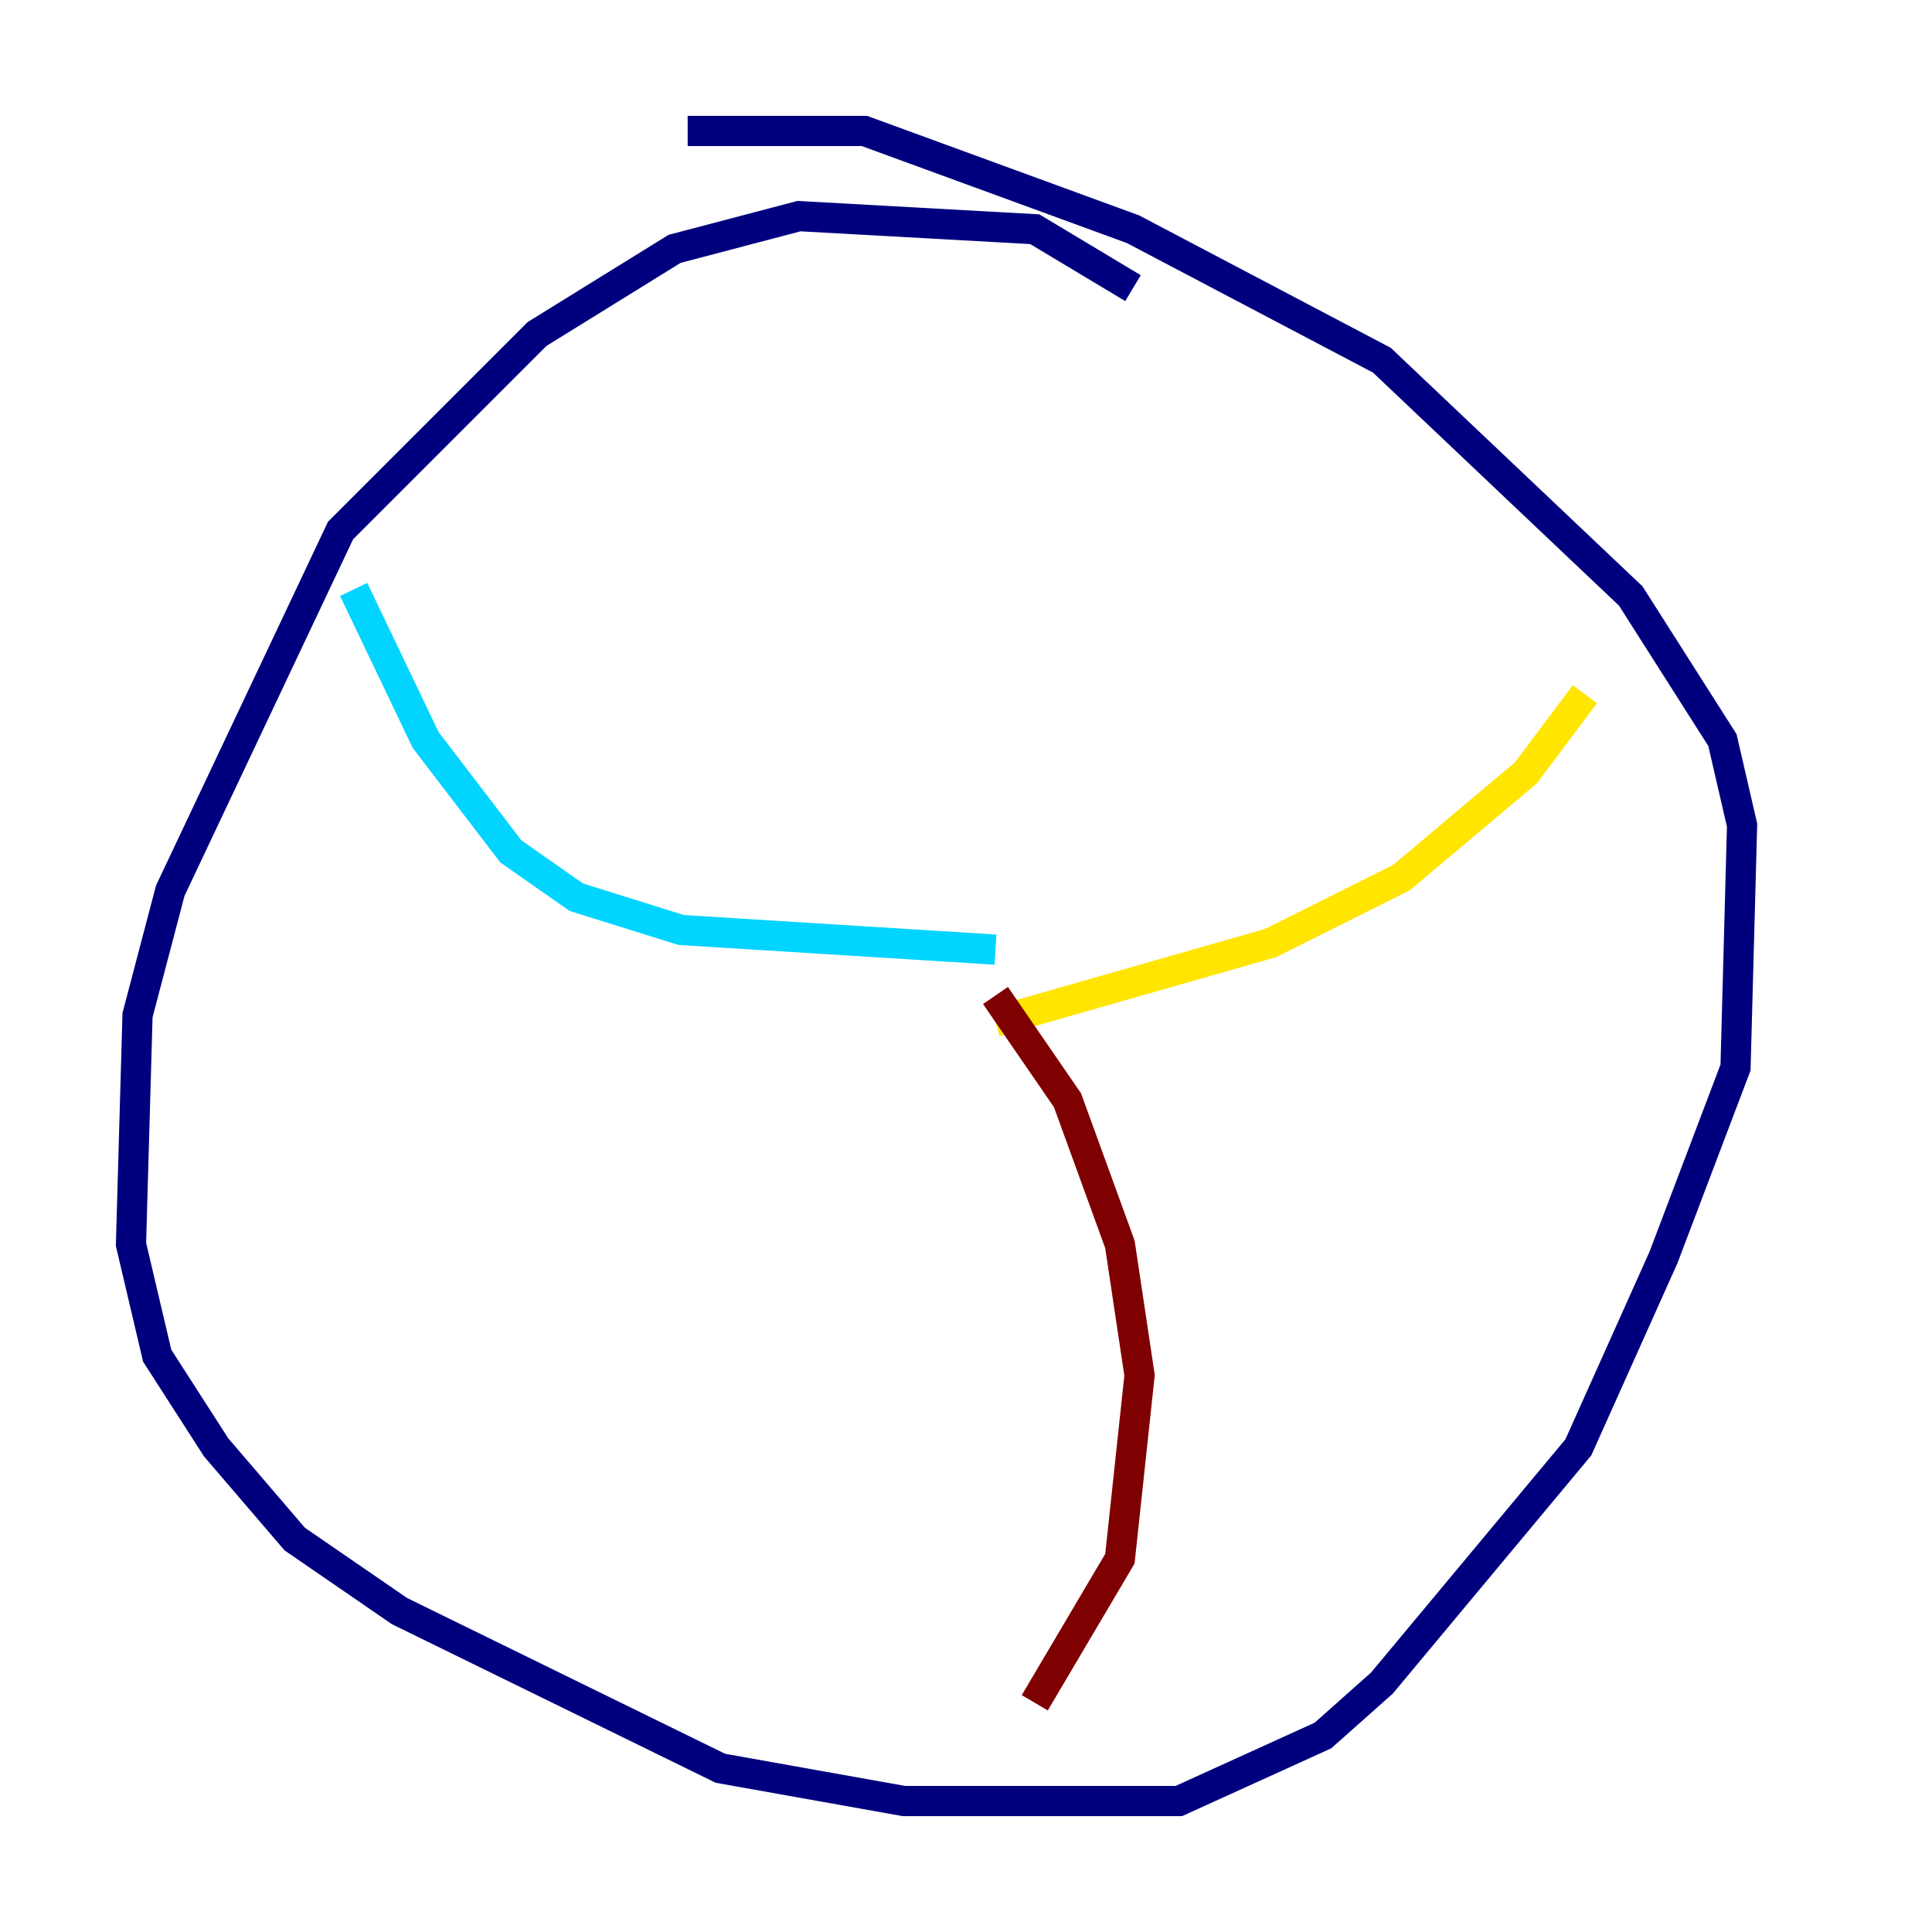 <?xml version="1.0" encoding="utf-8" ?>
<svg baseProfile="tiny" height="128" version="1.2" viewBox="0,0,128,128" width="128" xmlns="http://www.w3.org/2000/svg" xmlns:ev="http://www.w3.org/2001/xml-events" xmlns:xlink="http://www.w3.org/1999/xlink"><defs /><polyline fill="none" points="75.064,19.091 68.556,15.186 52.936,14.319 44.691,16.488 35.58,22.129 22.563,35.146 11.281,59.01 9.112,67.254 8.678,82.441 10.414,89.817 14.319,95.891 19.525,101.966 26.468,106.739 47.729,117.153 59.878,119.322 78.102,119.322 87.647,114.983 91.552,111.512 104.57,95.891 110.21,83.308 114.983,70.725 115.417,54.671 114.115,49.031 108.041,39.485 91.552,23.864 75.064,15.186 57.275,8.678 45.559,8.678" stroke="#00007f" stroke-width="2" /><polyline fill="none" points="23.43,39.051 28.203,49.031 33.844,56.407 38.183,59.444 45.125,61.614 65.953,62.915" stroke="#00d4ff" stroke-width="2" /><polyline fill="none" points="105.003,45.993 101.098,51.2 92.854,58.142 84.176,62.481 65.953,67.688" stroke="#ffe500" stroke-width="2" /><polyline fill="none" points="65.953,65.953 70.725,72.895 74.197,82.441 75.498,91.119 74.197,103.268 68.556,112.814" stroke="#7f0000" stroke-width="2" /></svg>